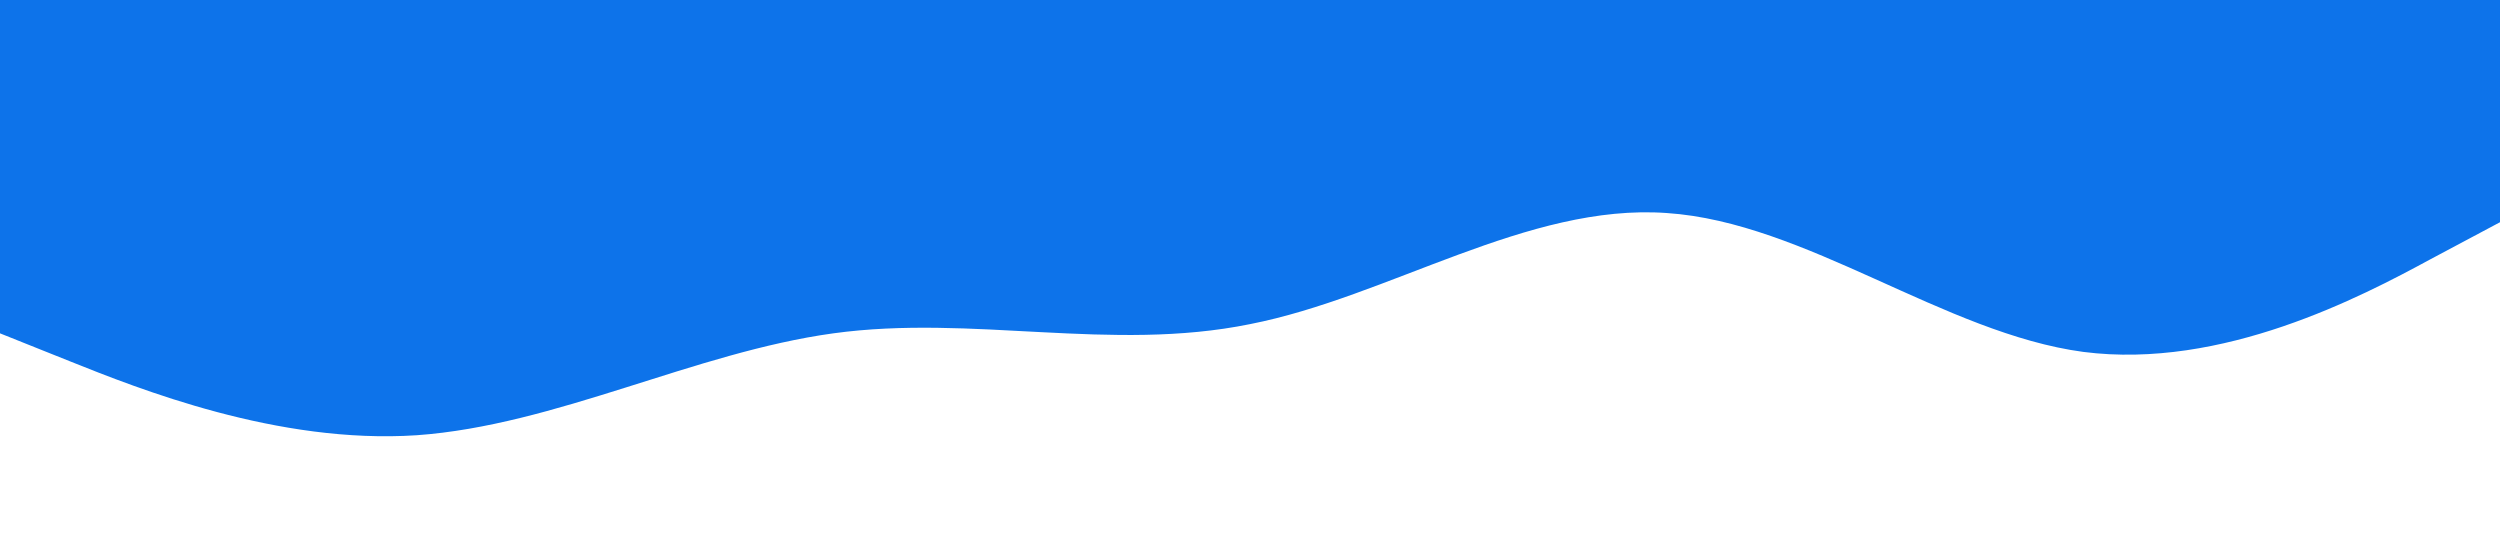 <?xml version="1.0" standalone="no"?><svg xmlns="http://www.w3.org/2000/svg" viewBox="0 0 1440 320"><path fill="#0d73ea" fill-opacity="1" d="M0,192L40,208C80,224,160,256,240,250.7C320,245,400,203,480,192C560,181,640,203,720,186.7C800,171,880,117,960,122.7C1040,128,1120,192,1200,202.7C1280,213,1360,171,1400,149.3L1440,128L1440,0L1400,0C1360,0,1280,0,1200,0C1120,0,1040,0,960,0C880,0,800,0,720,0C640,0,560,0,480,0C400,0,320,0,240,0C160,0,80,0,40,0L0,0Z"></path></svg>